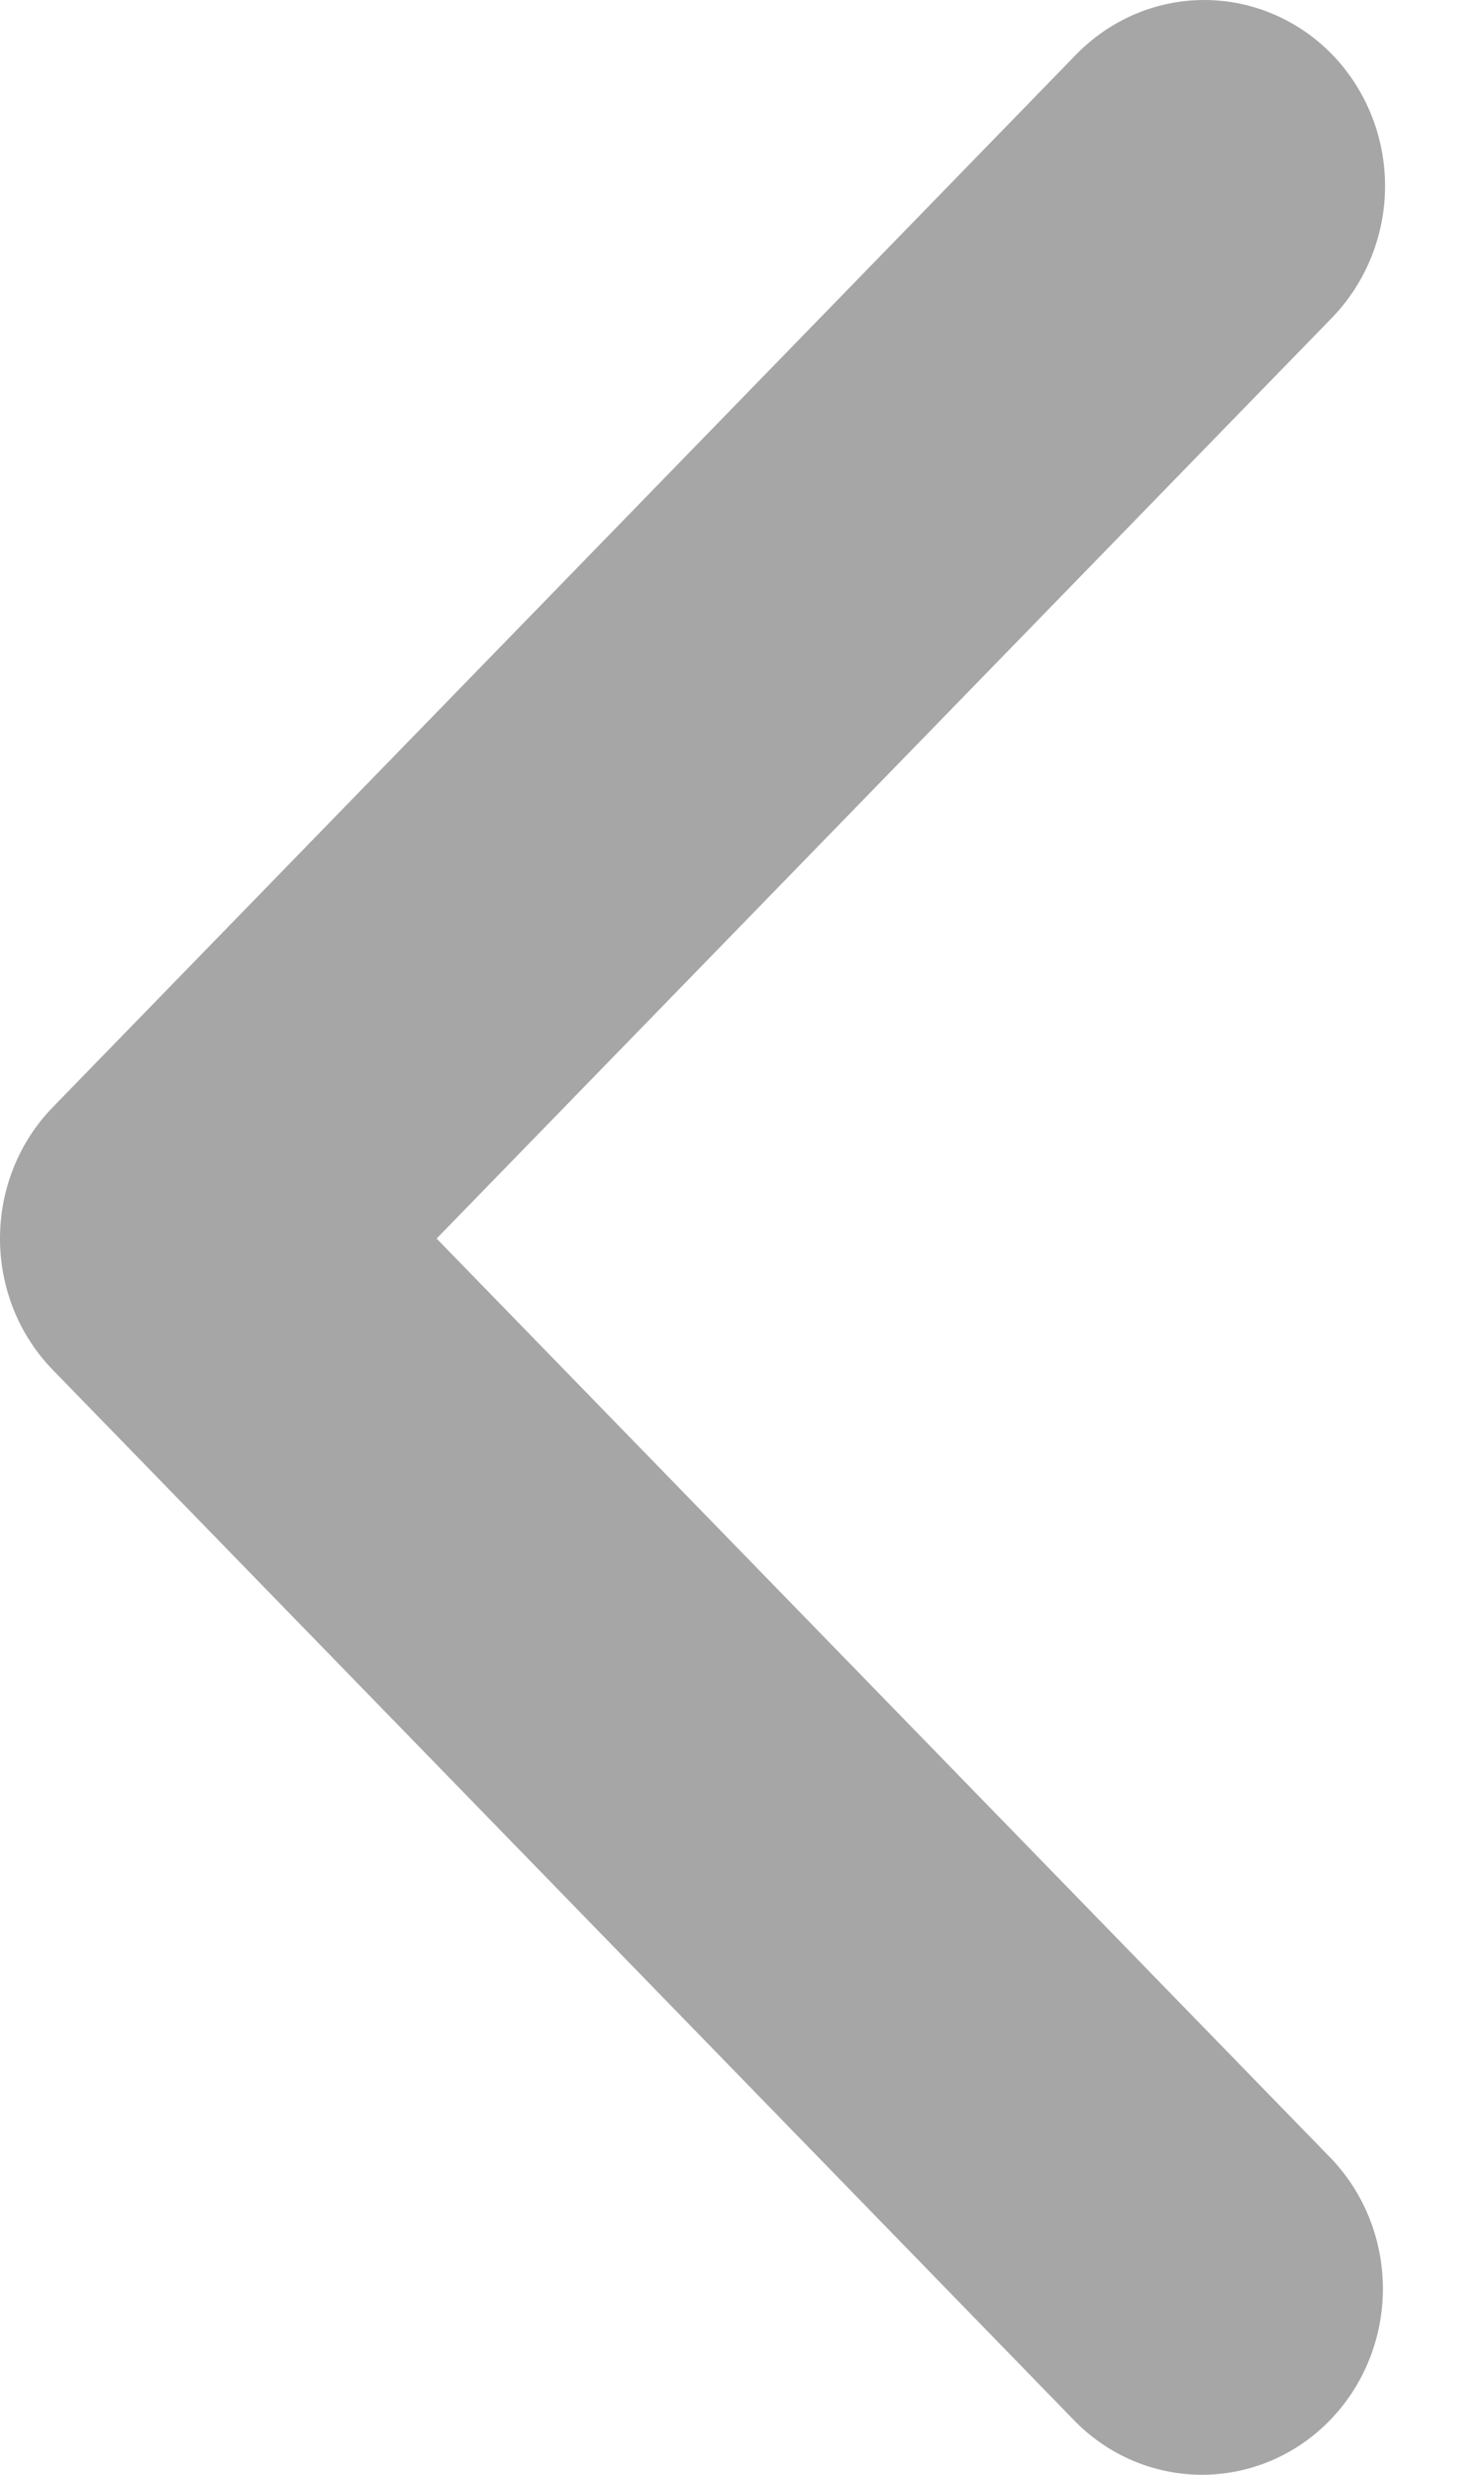 <svg width="9" height="15" viewBox="0 0 9 15" fill="none" xmlns="http://www.w3.org/2000/svg">
<path d="M8.079 0.33C8.284 0.542 8.4 0.828 8.4 1.127C8.4 1.426 8.284 1.713 8.079 1.925L2.648 7.507L8.079 13.089C8.279 13.302 8.389 13.586 8.387 13.882C8.384 14.178 8.269 14.461 8.065 14.67C7.862 14.879 7.587 14.997 7.299 15C7.011 15.002 6.734 14.889 6.527 14.683L0.321 8.304C0.115 8.093 -9.72748e-05 7.806 -9.72748e-05 7.507C-9.72748e-05 7.208 0.115 6.921 0.321 6.71L6.527 0.33C6.733 0.119 7.012 0 7.303 0C7.594 0 7.873 0.119 8.079 0.33Z" fill="#A6A6A6"/>
</svg>
